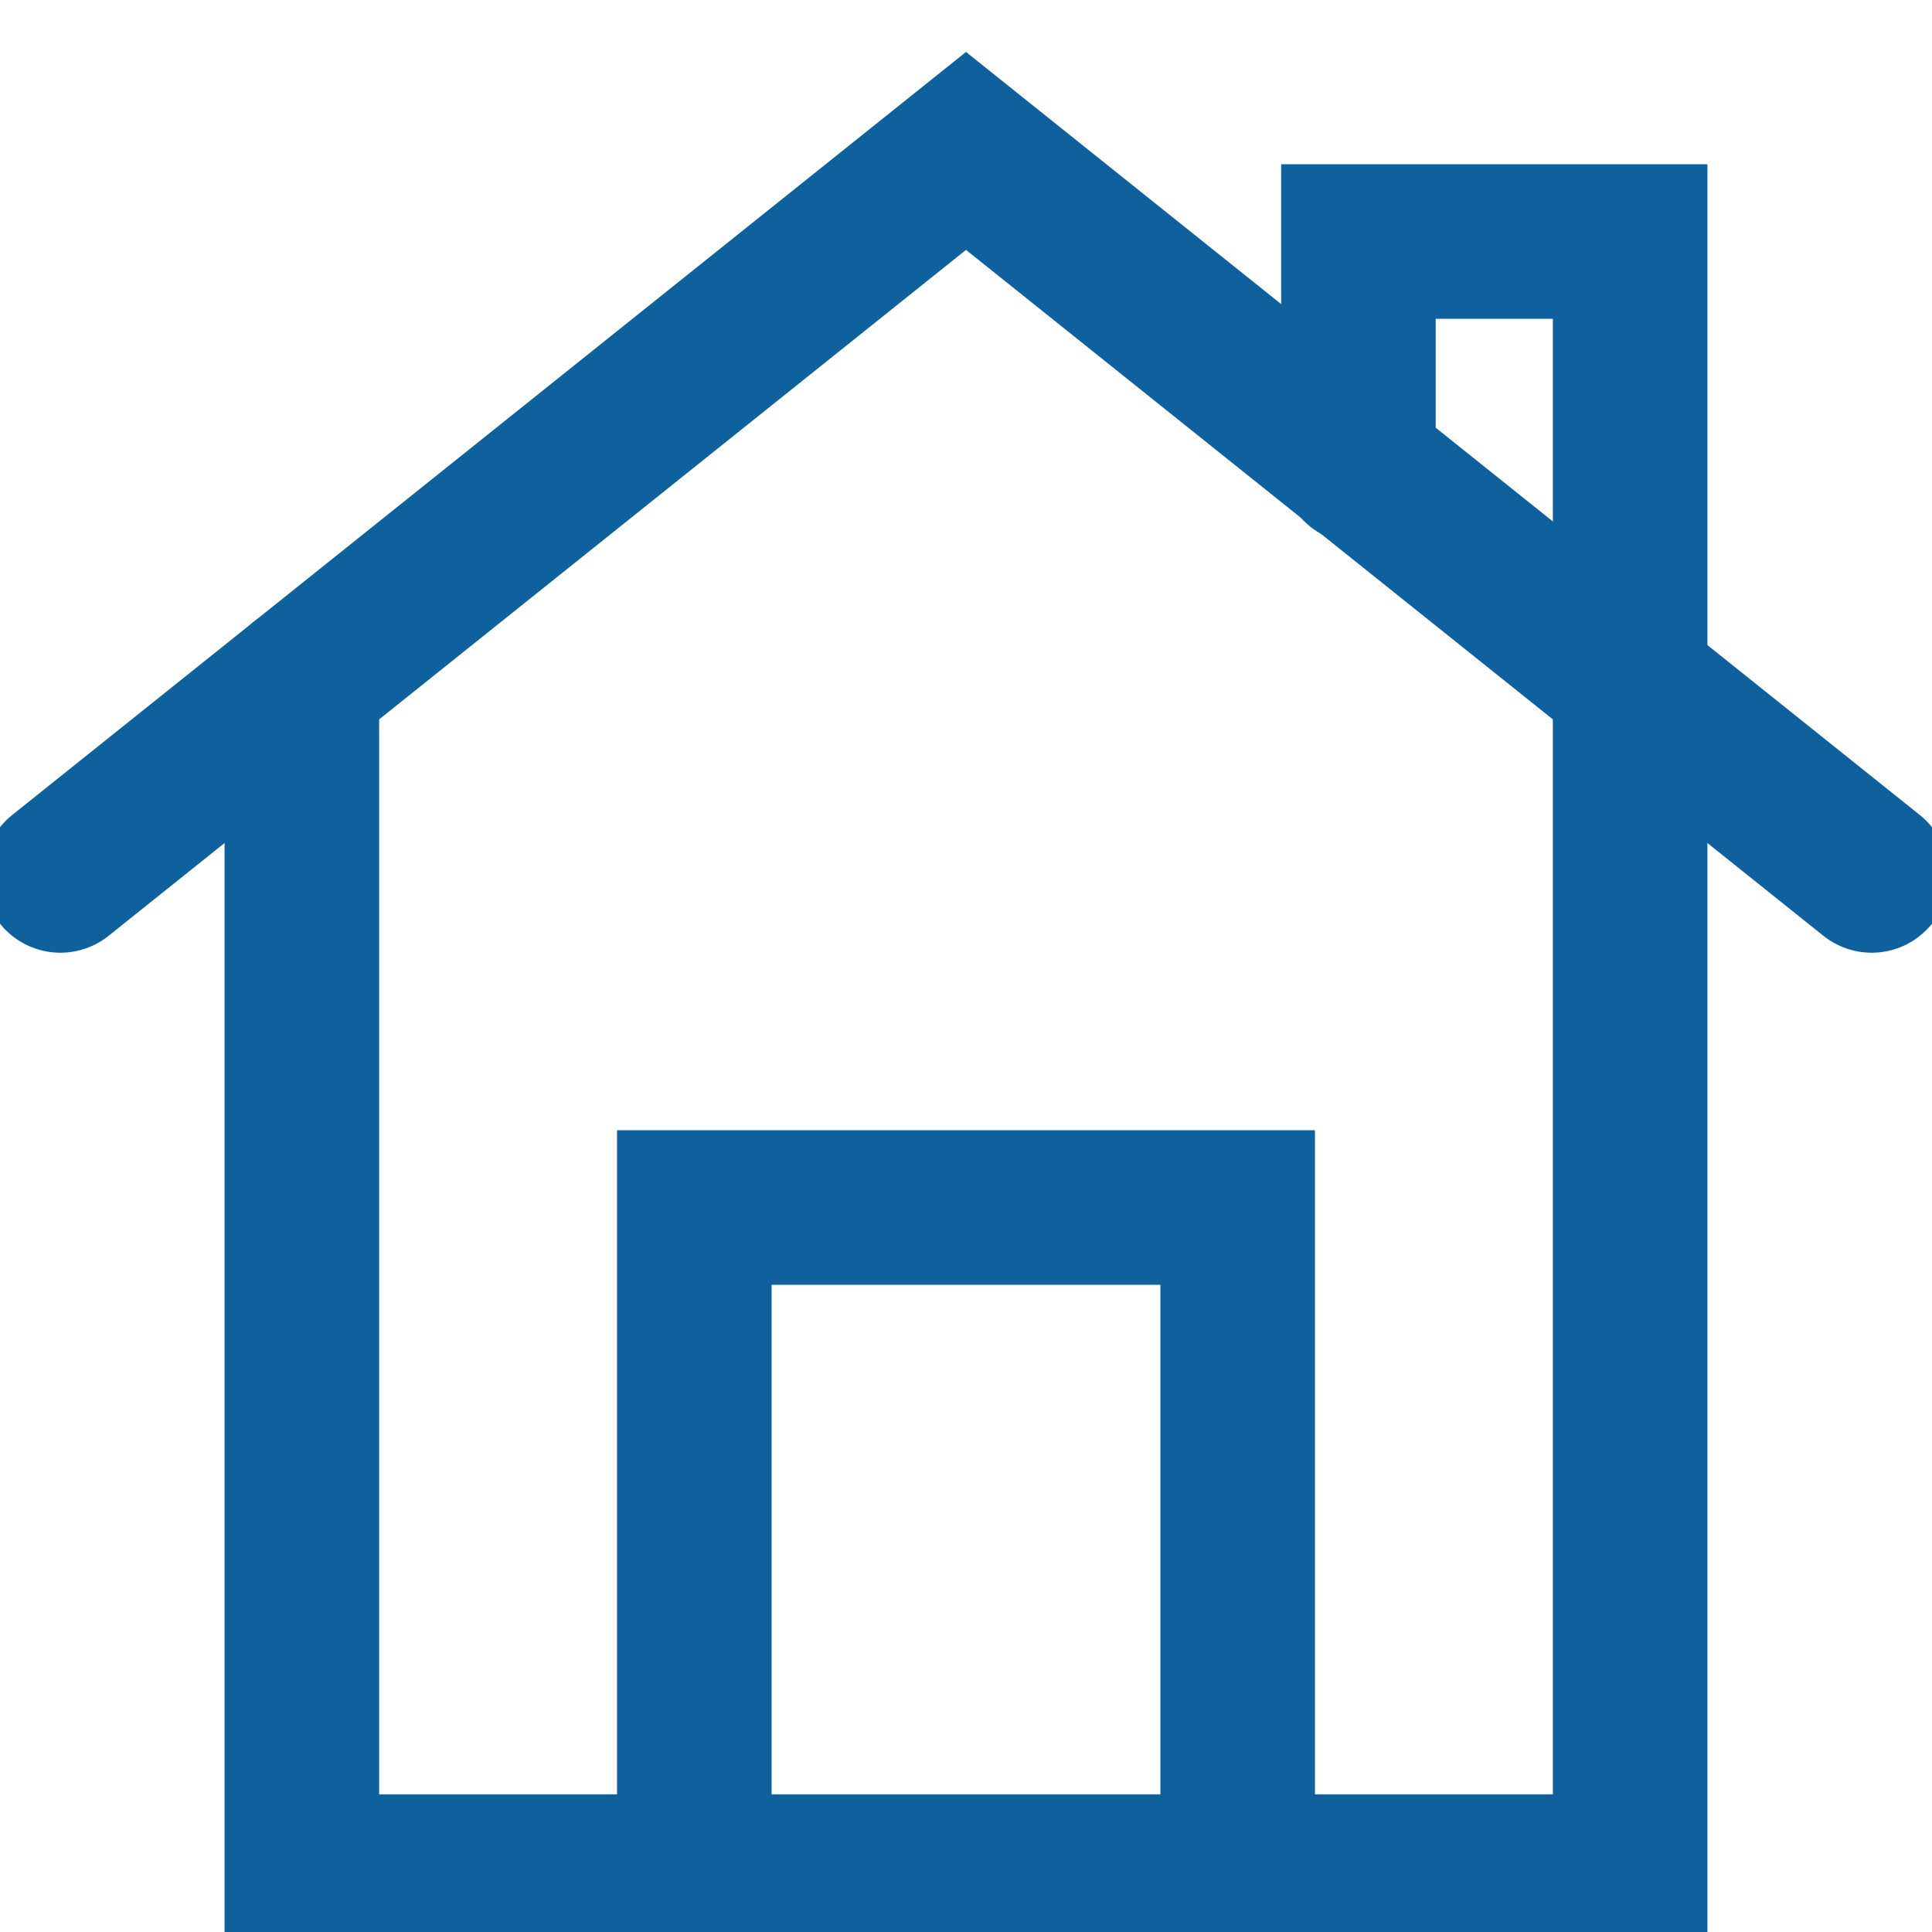 <svg width="50" height="50" viewBox="0 0 50 50" fill="none" xmlns="http://www.w3.org/2000/svg">
<g clip-path="url(#clip0_3517_72)">
<path d="M1.562 22.656L25 3.906L48.438 22.656" stroke="#0E619D" stroke-width="4" stroke-miterlimit="10" stroke-linecap="round"/>
<path d="M17.969 48.438V31.25H32.031V48.438" stroke="#0E619D" stroke-width="4" stroke-miterlimit="10" stroke-linecap="round"/>
<path d="M7.812 17.656V48.438H42.188V6.25H35.156V12.066" stroke="#0E619D" stroke-width="4" stroke-miterlimit="10" stroke-linecap="round"/>
</g>
<defs>
<clipPath id="clip0_3517_72">
<rect width="50" height="50" fill="white"/>
</clipPath>
</defs>
</svg>
